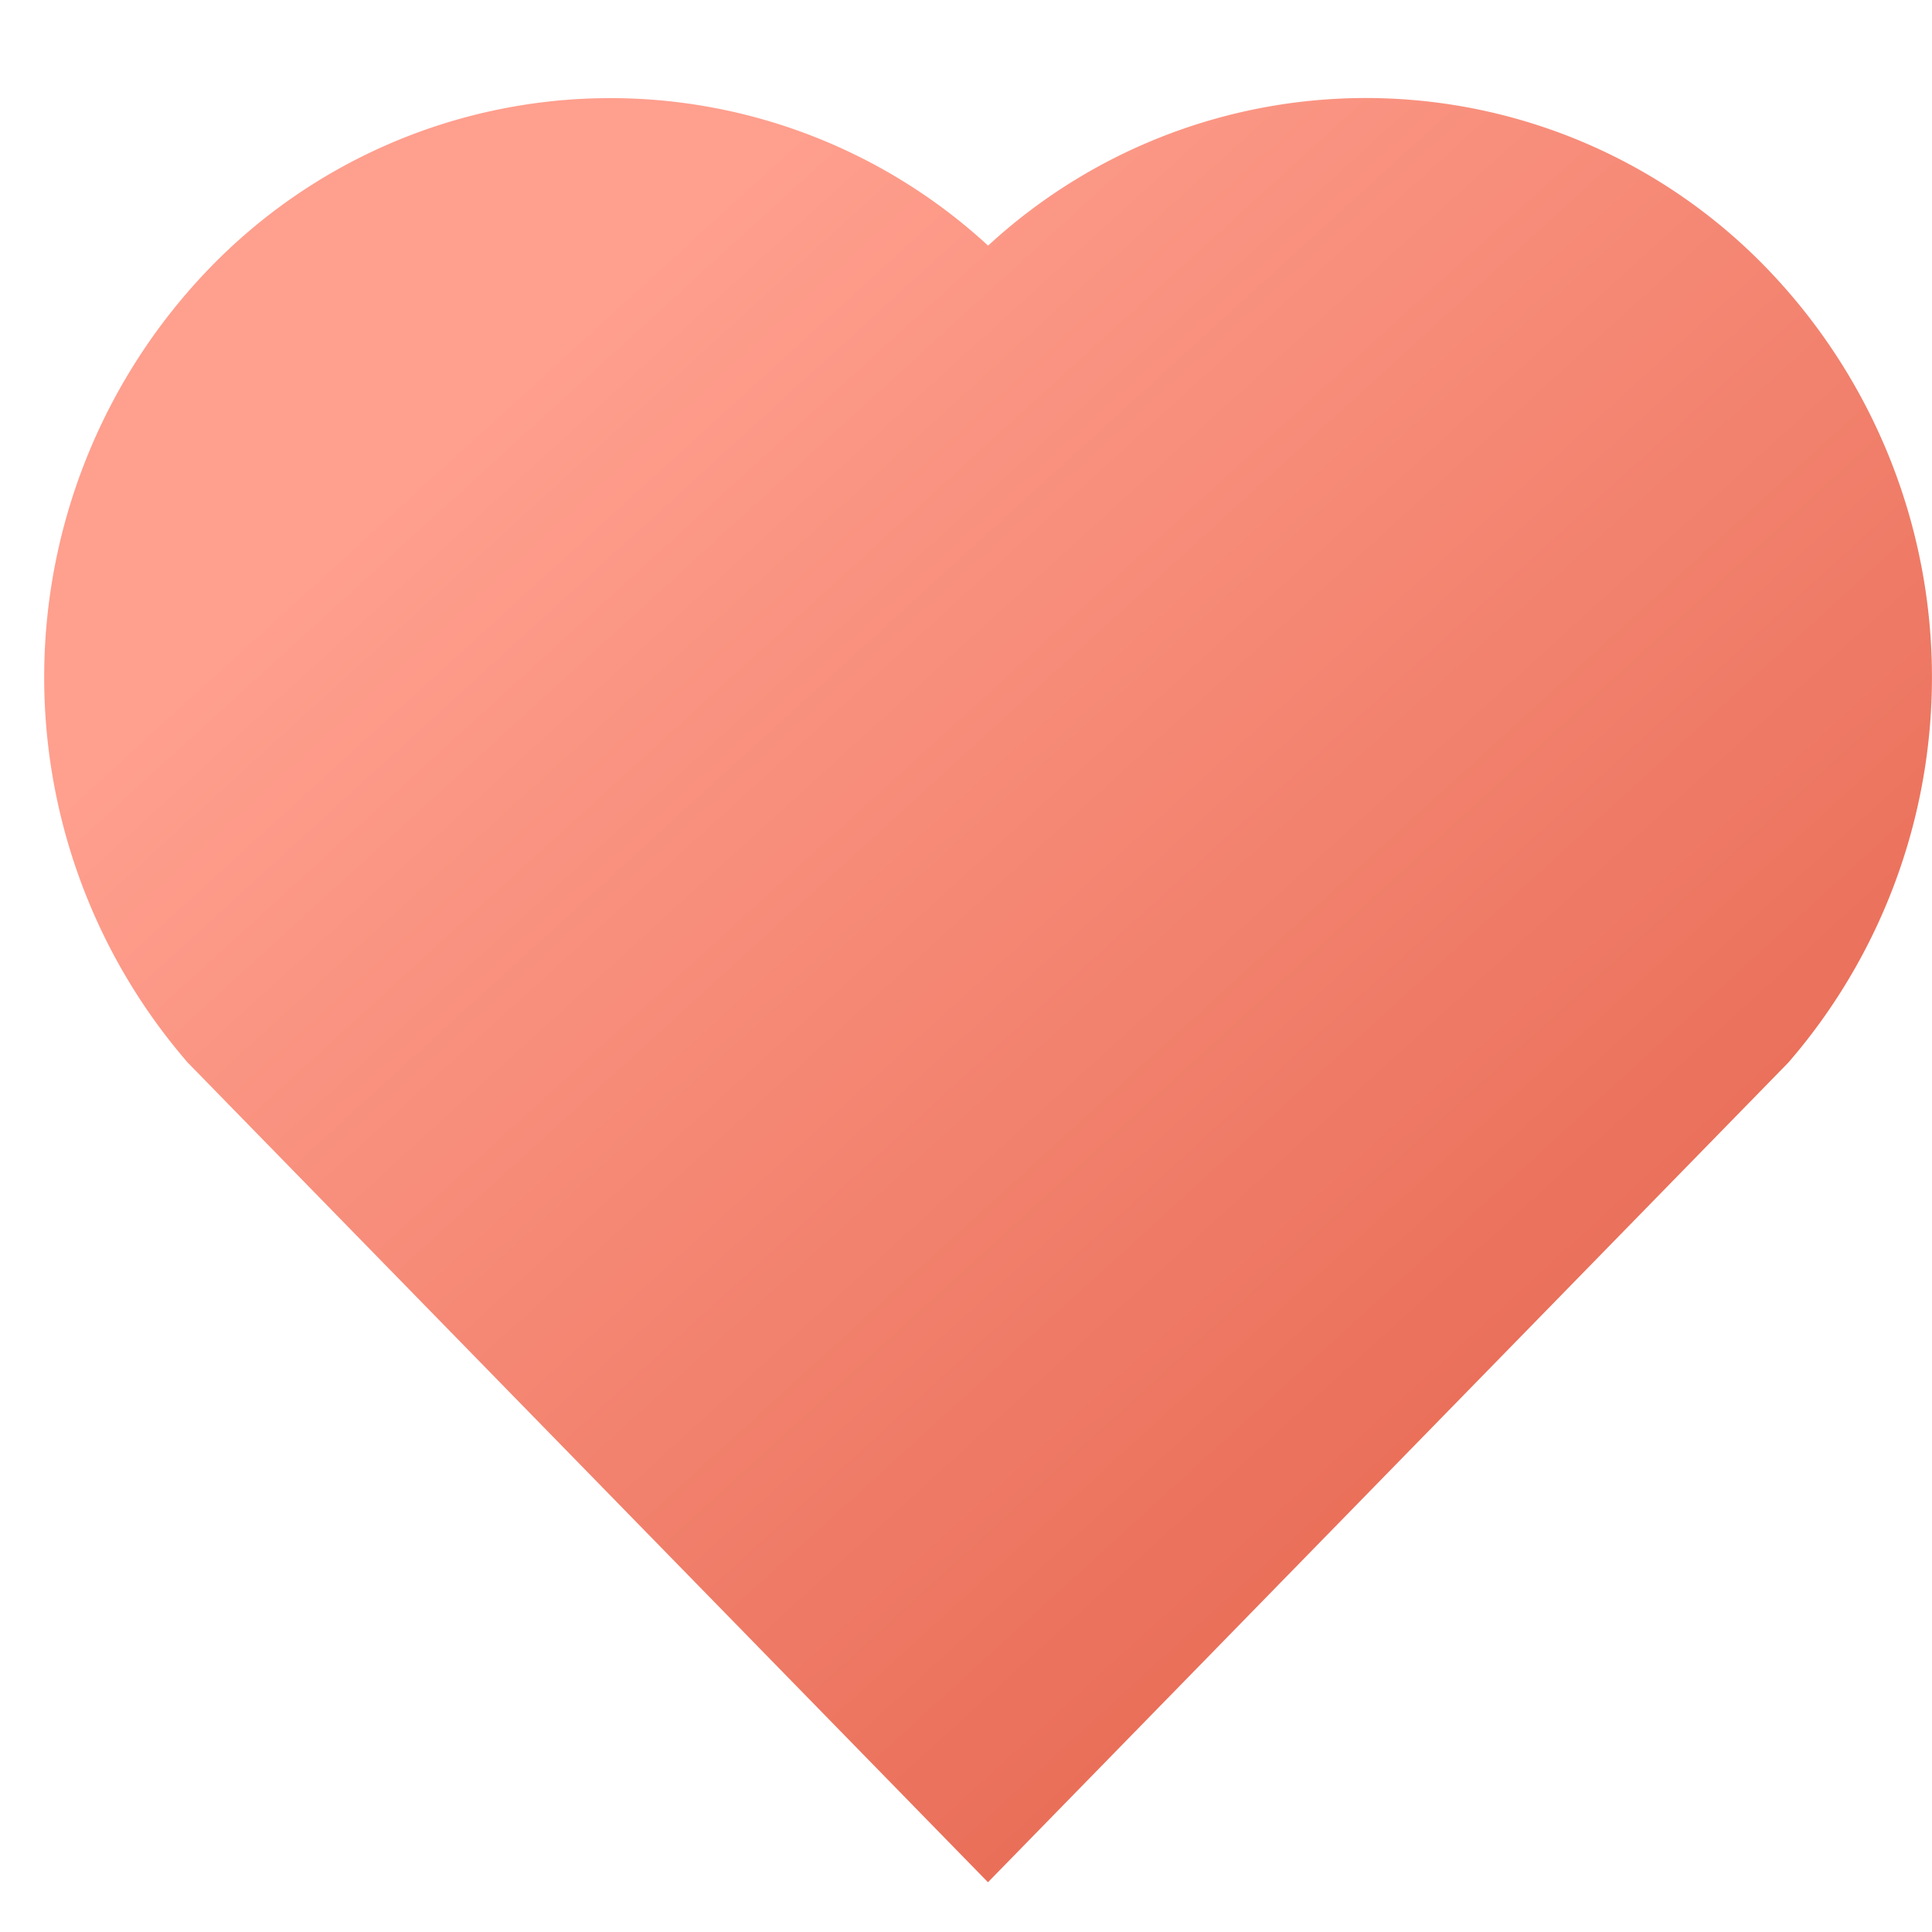 <svg id="组_1465" data-name="组 1465" xmlns="http://www.w3.org/2000/svg" xmlns:xlink="http://www.w3.org/1999/xlink" width="24" height="24" viewBox="0 0 24 24">
  <defs>
    <style>
      .cls-1 {
        fill: none;
      }

      .cls-2 {
        fill: url(#linear-gradient);
      }
    </style>
    <linearGradient id="linear-gradient" x1="0.213" y1="0.197" x2="0.855" y2="0.876" gradientUnits="objectBoundingBox">
      <stop offset="0" stop-color="#ff9f8e"/>
      <stop offset="1" stop-color="#e5654e"/>
    </linearGradient>
  </defs>
  <path id="路径_1167" data-name="路径 1167" class="cls-1" d="M0,0H24V24H0Z"/>
  <path id="路径_1168" data-name="路径 1168" class="cls-2" d="M13.726,4.833a6.921,6.921,0,0,1,9.664.273,7.314,7.314,0,0,1,.277,9.875L13.724,25.164,3.783,14.982A7.315,7.315,0,0,1,4.06,5.107a6.924,6.924,0,0,1,9.666-.273Z" transform="translate(-1.451 -1.782)"/>
</svg>
